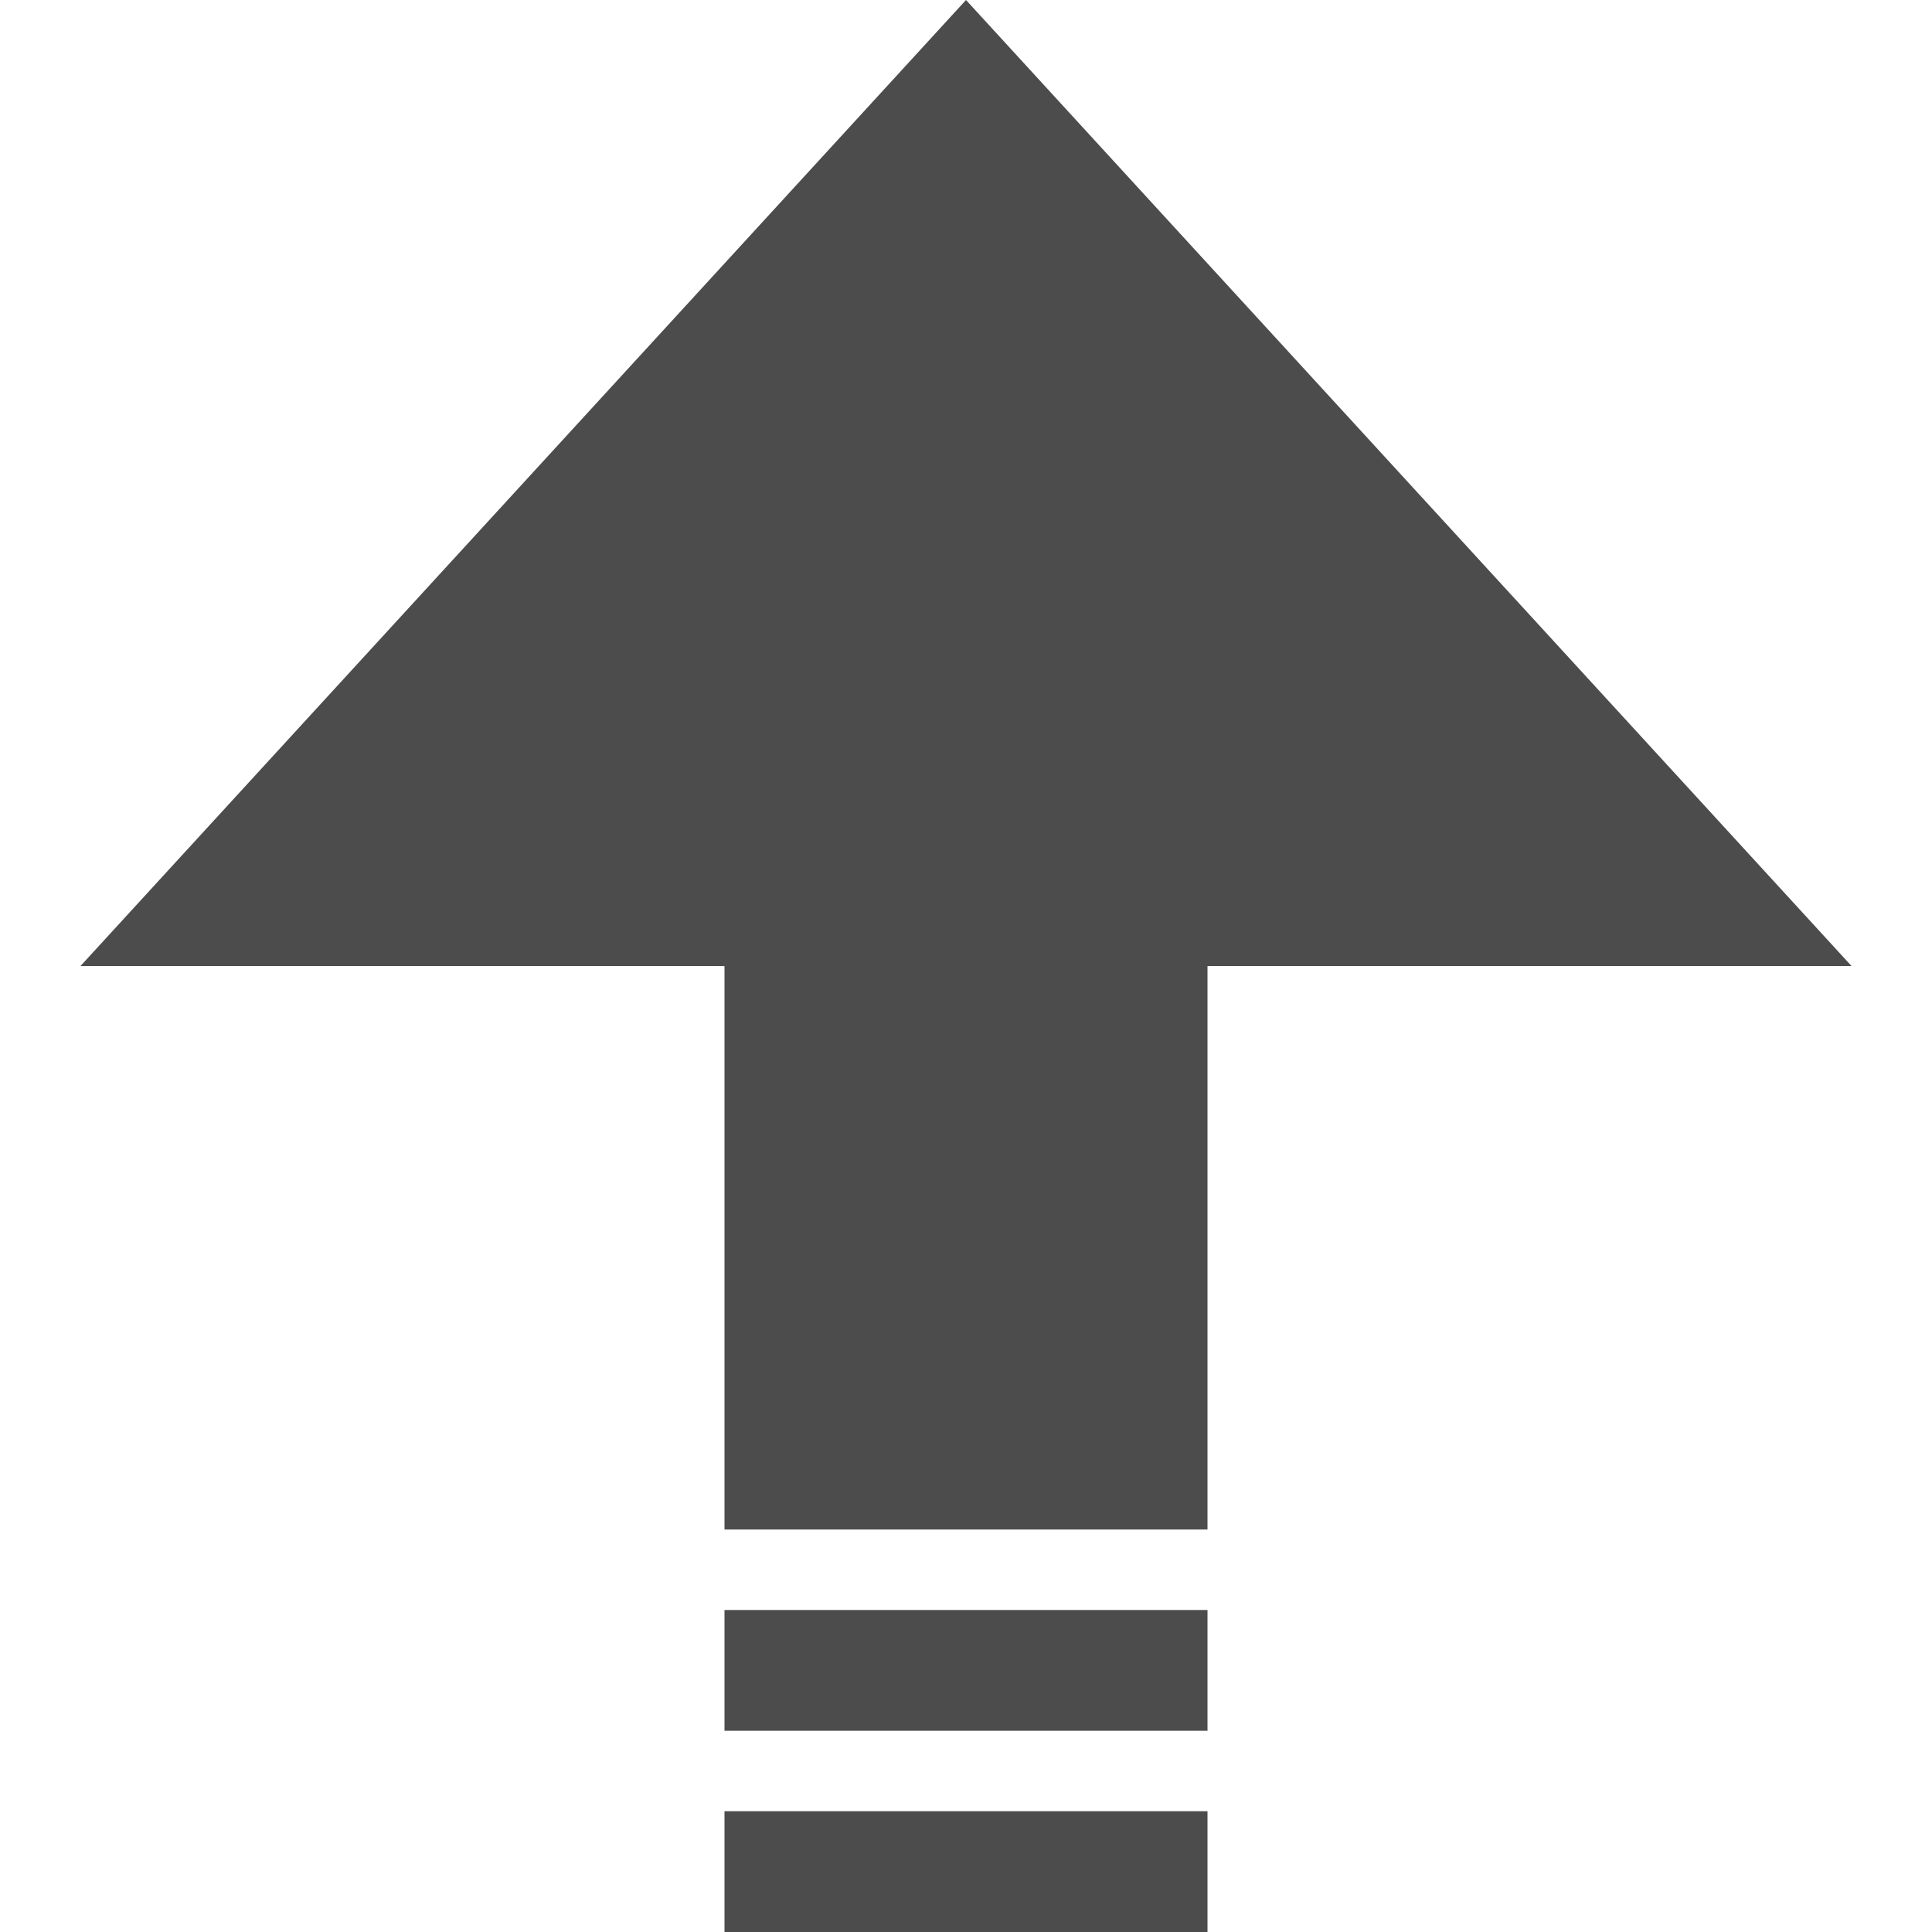 <svg viewBox="0 0 12 12" fill="#4C4C4C" xmlns="http://www.w3.org/2000/svg">
<path fill-rule="evenodd" clip-rule="evenodd" d="M11.5 6L6 0L0.5 6H4.5V9.5H7.5V6H11.5ZM7.5 10V10.75H4.5V10H7.5ZM7.5 12V11.25H4.5V12H7.5Z"/>
</svg>
